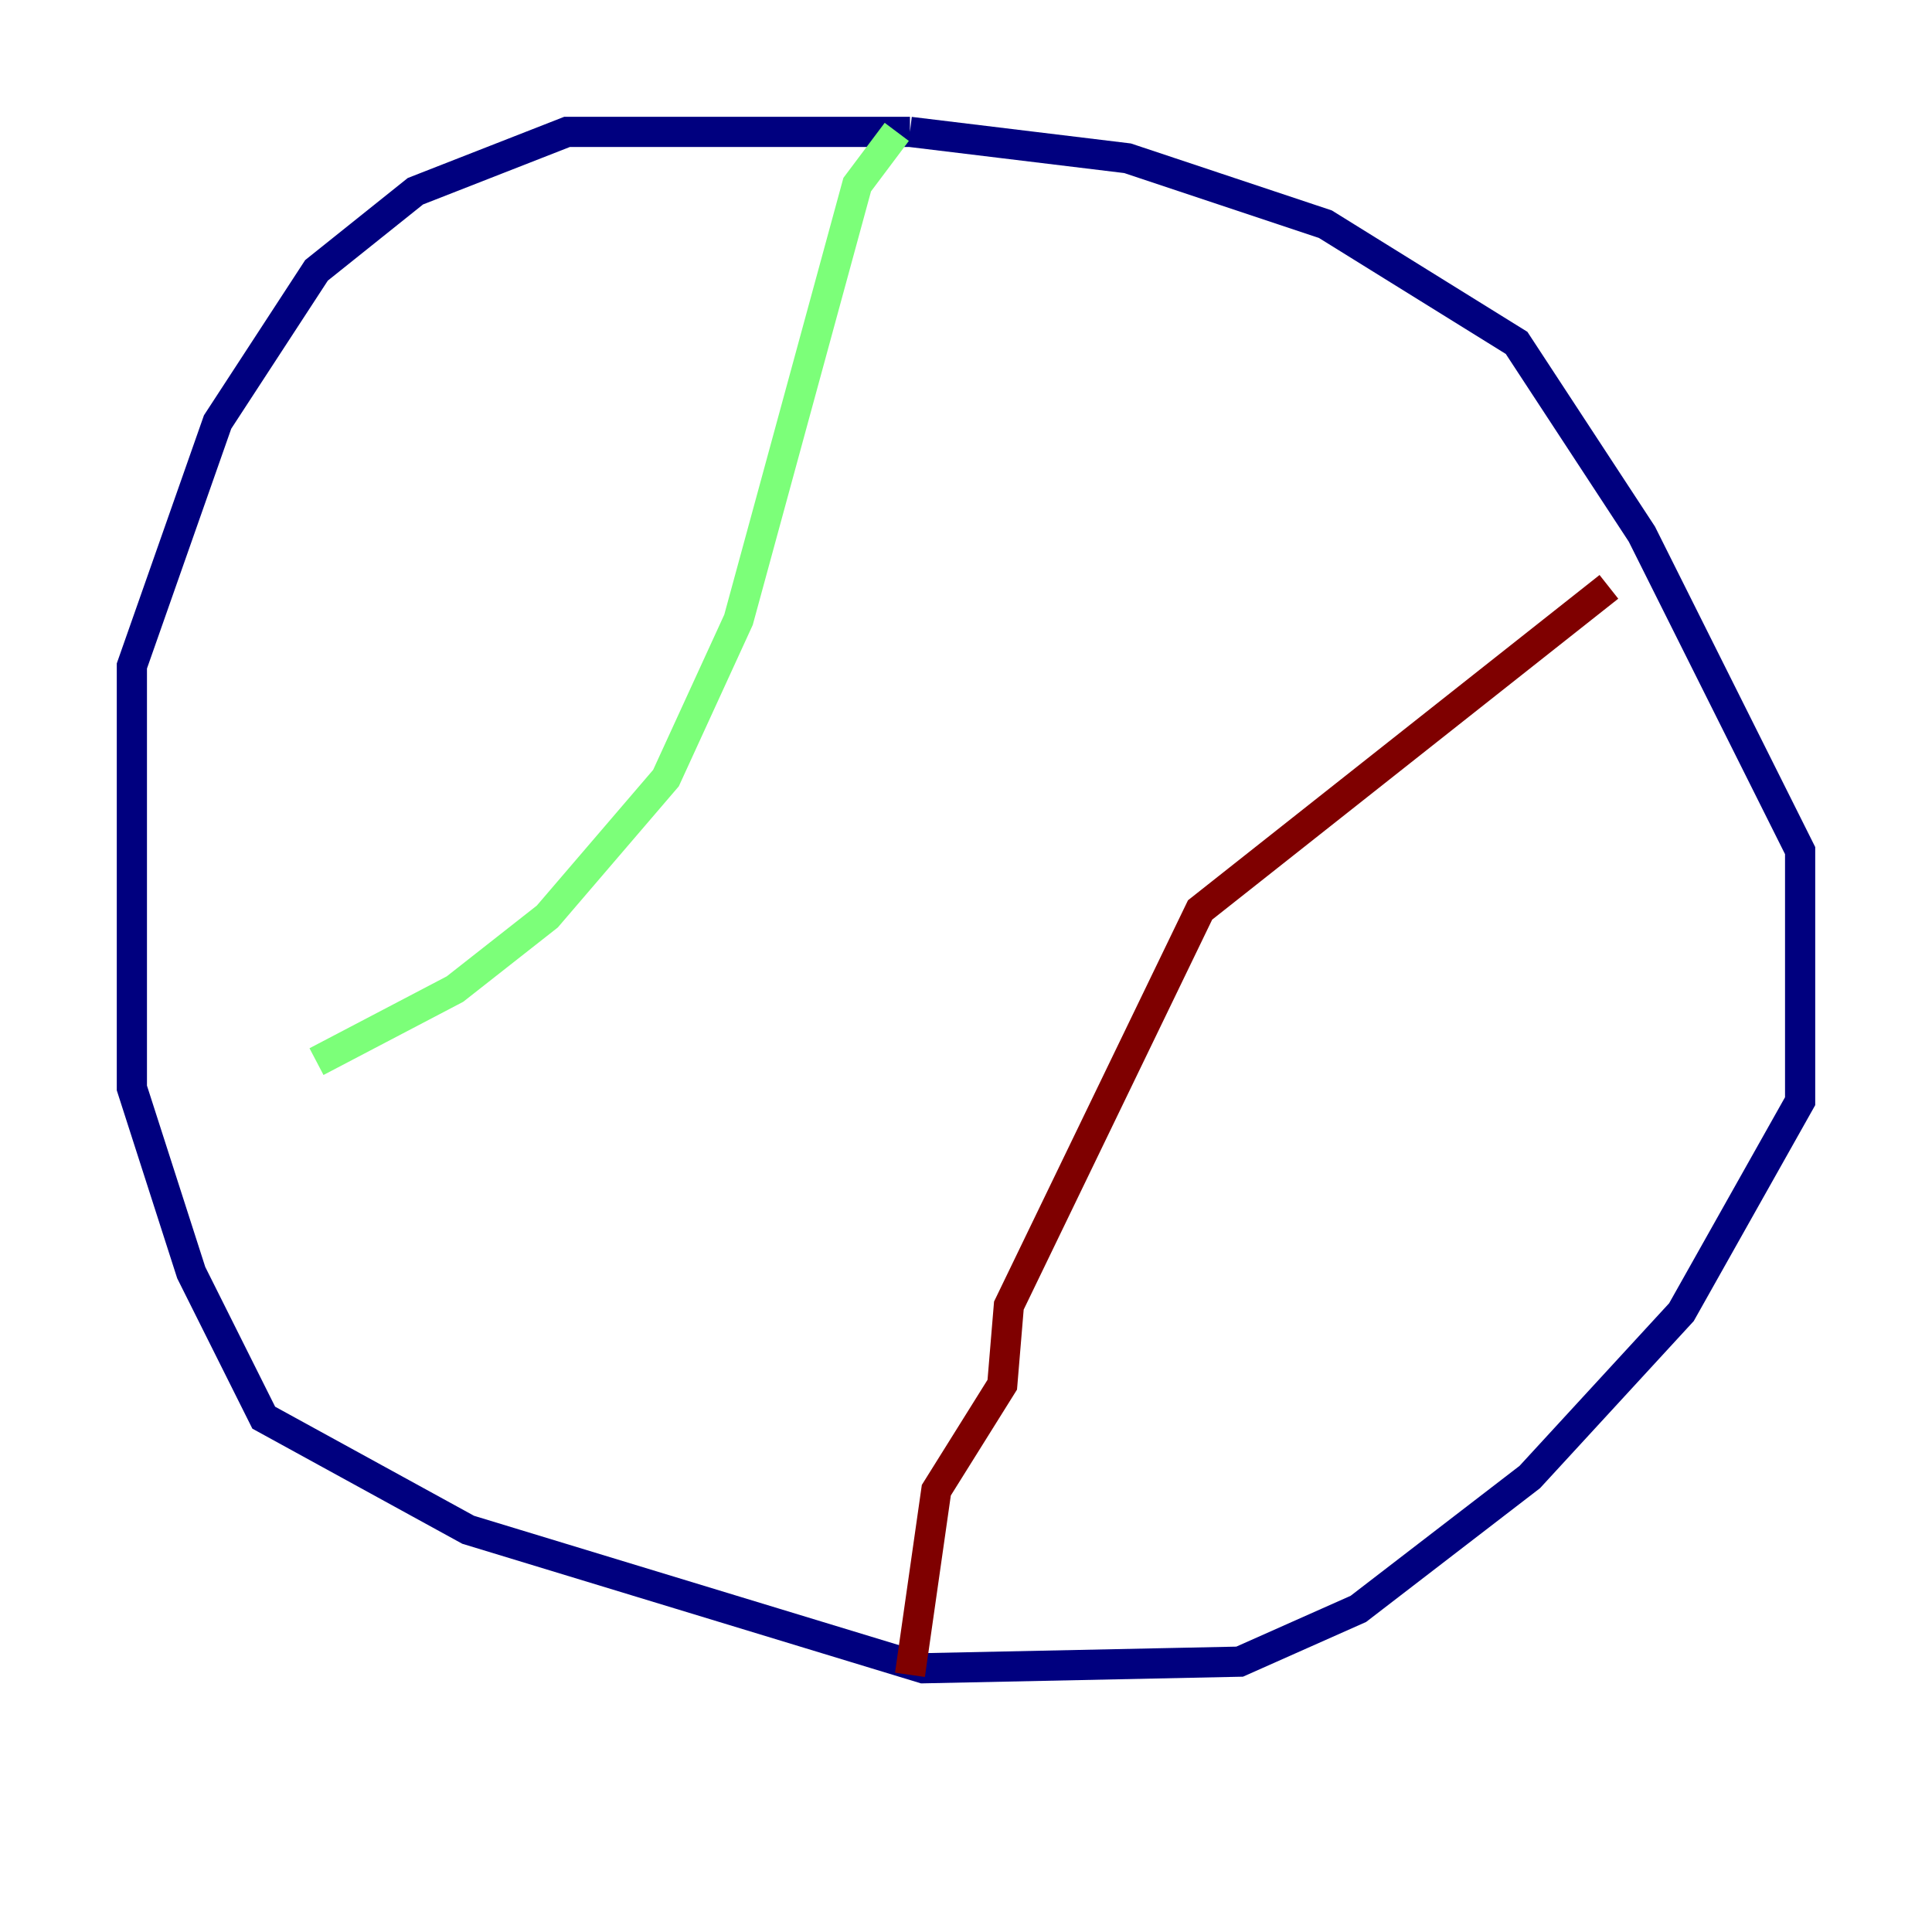 <?xml version="1.0" encoding="utf-8" ?>
<svg baseProfile="tiny" height="128" version="1.2" viewBox="0,0,128,128" width="128" xmlns="http://www.w3.org/2000/svg" xmlns:ev="http://www.w3.org/2001/xml-events" xmlns:xlink="http://www.w3.org/1999/xlink"><defs /><polyline fill="none" points="60.287,8.737 37.57,8.737 27.522,12.669 20.969,17.911 14.416,27.959 8.737,44.123 8.737,72.082 12.669,84.314 17.474,93.925 31.017,101.352 61.16,110.526 82.13,110.089 89.993,106.594 101.352,97.857 111.399,86.935 119.263,72.956 119.263,56.355 108.778,35.386 100.478,22.717 87.809,14.853 74.703,10.485 60.287,8.737" stroke="#00007f" stroke-width="2" /><polyline fill="none" points="59.413,8.737 56.792,12.232 48.928,41.065 44.123,51.55 36.259,60.724 30.143,65.529 20.969,70.335" stroke="#7cff79" stroke-width="2" /><polyline fill="none" points="106.594,38.88 79.508,60.287 66.84,86.498 66.403,91.741 62.034,98.73 60.287,110.963" stroke="#7f0000" stroke-width="2" /></svg>
